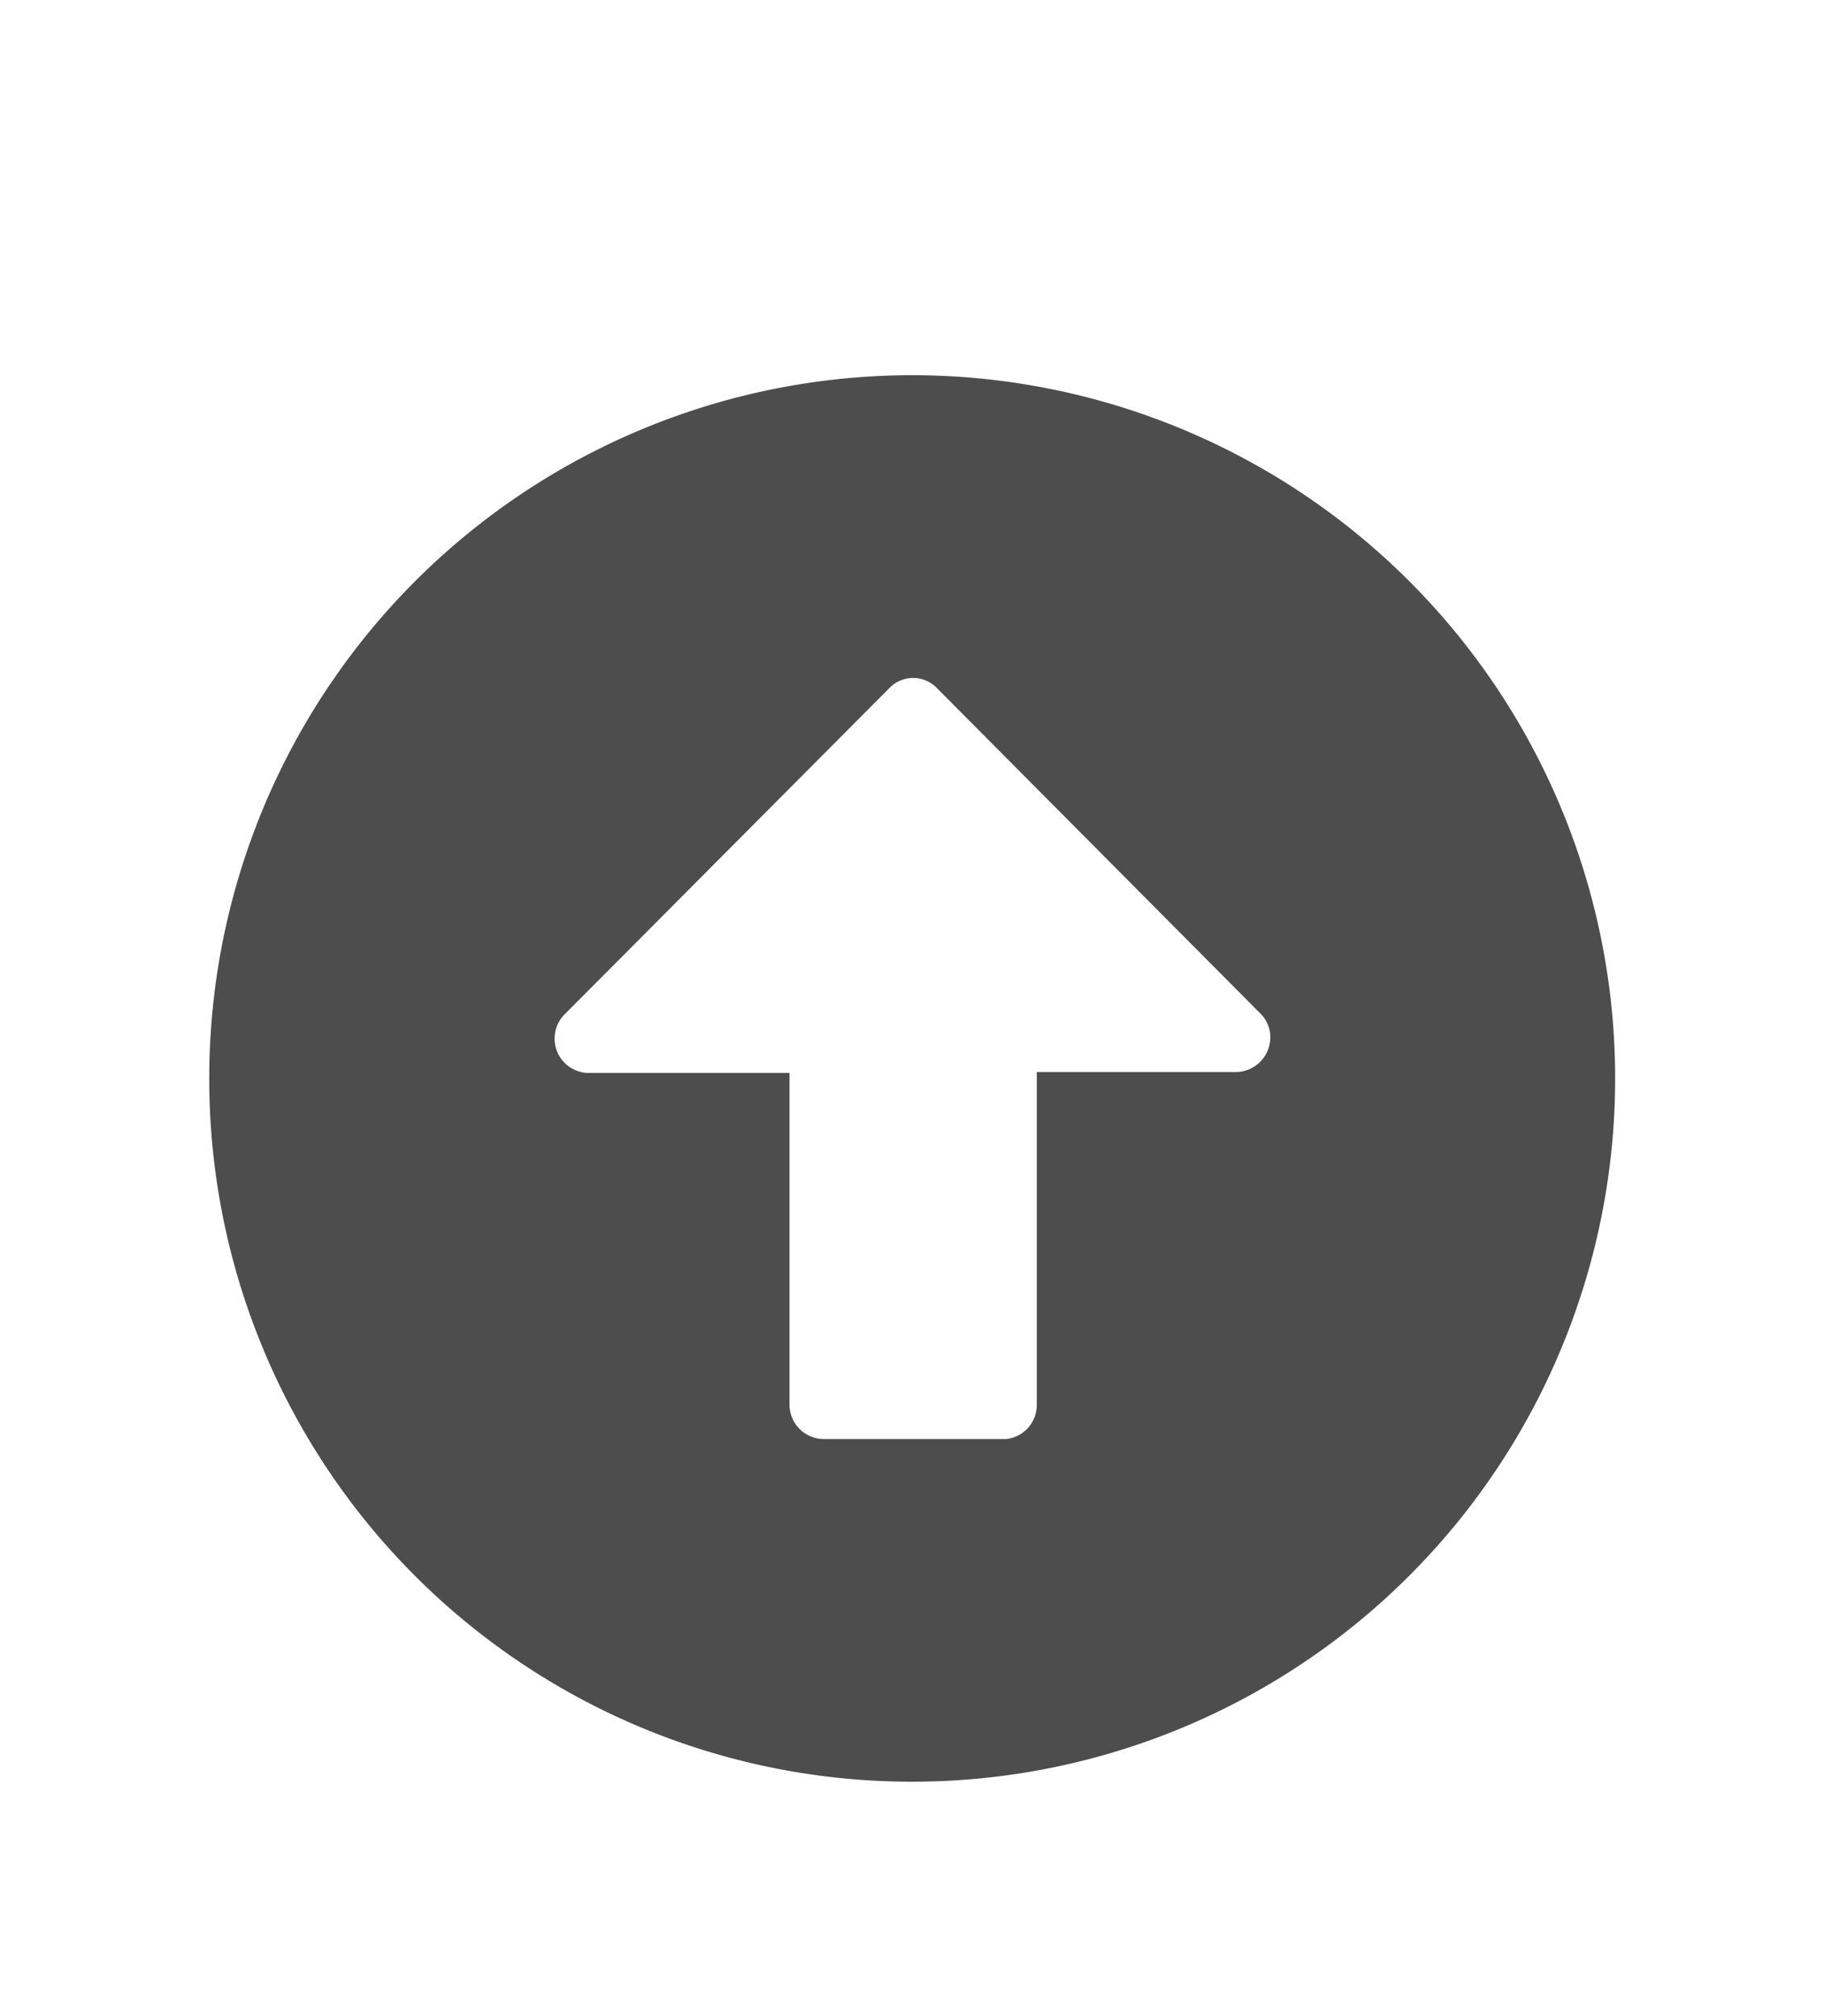 <svg id="Capa_1" data-name="Capa 1" xmlns="http://www.w3.org/2000/svg" viewBox="0 0 39.83 44"><defs><style>.cls-1{fill:#4d4d4d;}</style></defs><path id="arrow-alt-circle-up" class="cls-1" d="M4.57,23.4A15.35,15.35,0,1,1,19.91,38.89,15.34,15.34,0,0,1,4.57,23.4Zm18.07,7.24V23.4H27a.76.76,0,0,0,.74-.76.73.73,0,0,0-.22-.52L20.44,15a.72.72,0,0,0-1,0h0l-7.11,7.14a.75.75,0,0,0,.52,1.28h4.39v7.24a.75.75,0,0,0,.74.75h4A.75.75,0,0,0,22.64,30.64Z"/></svg>